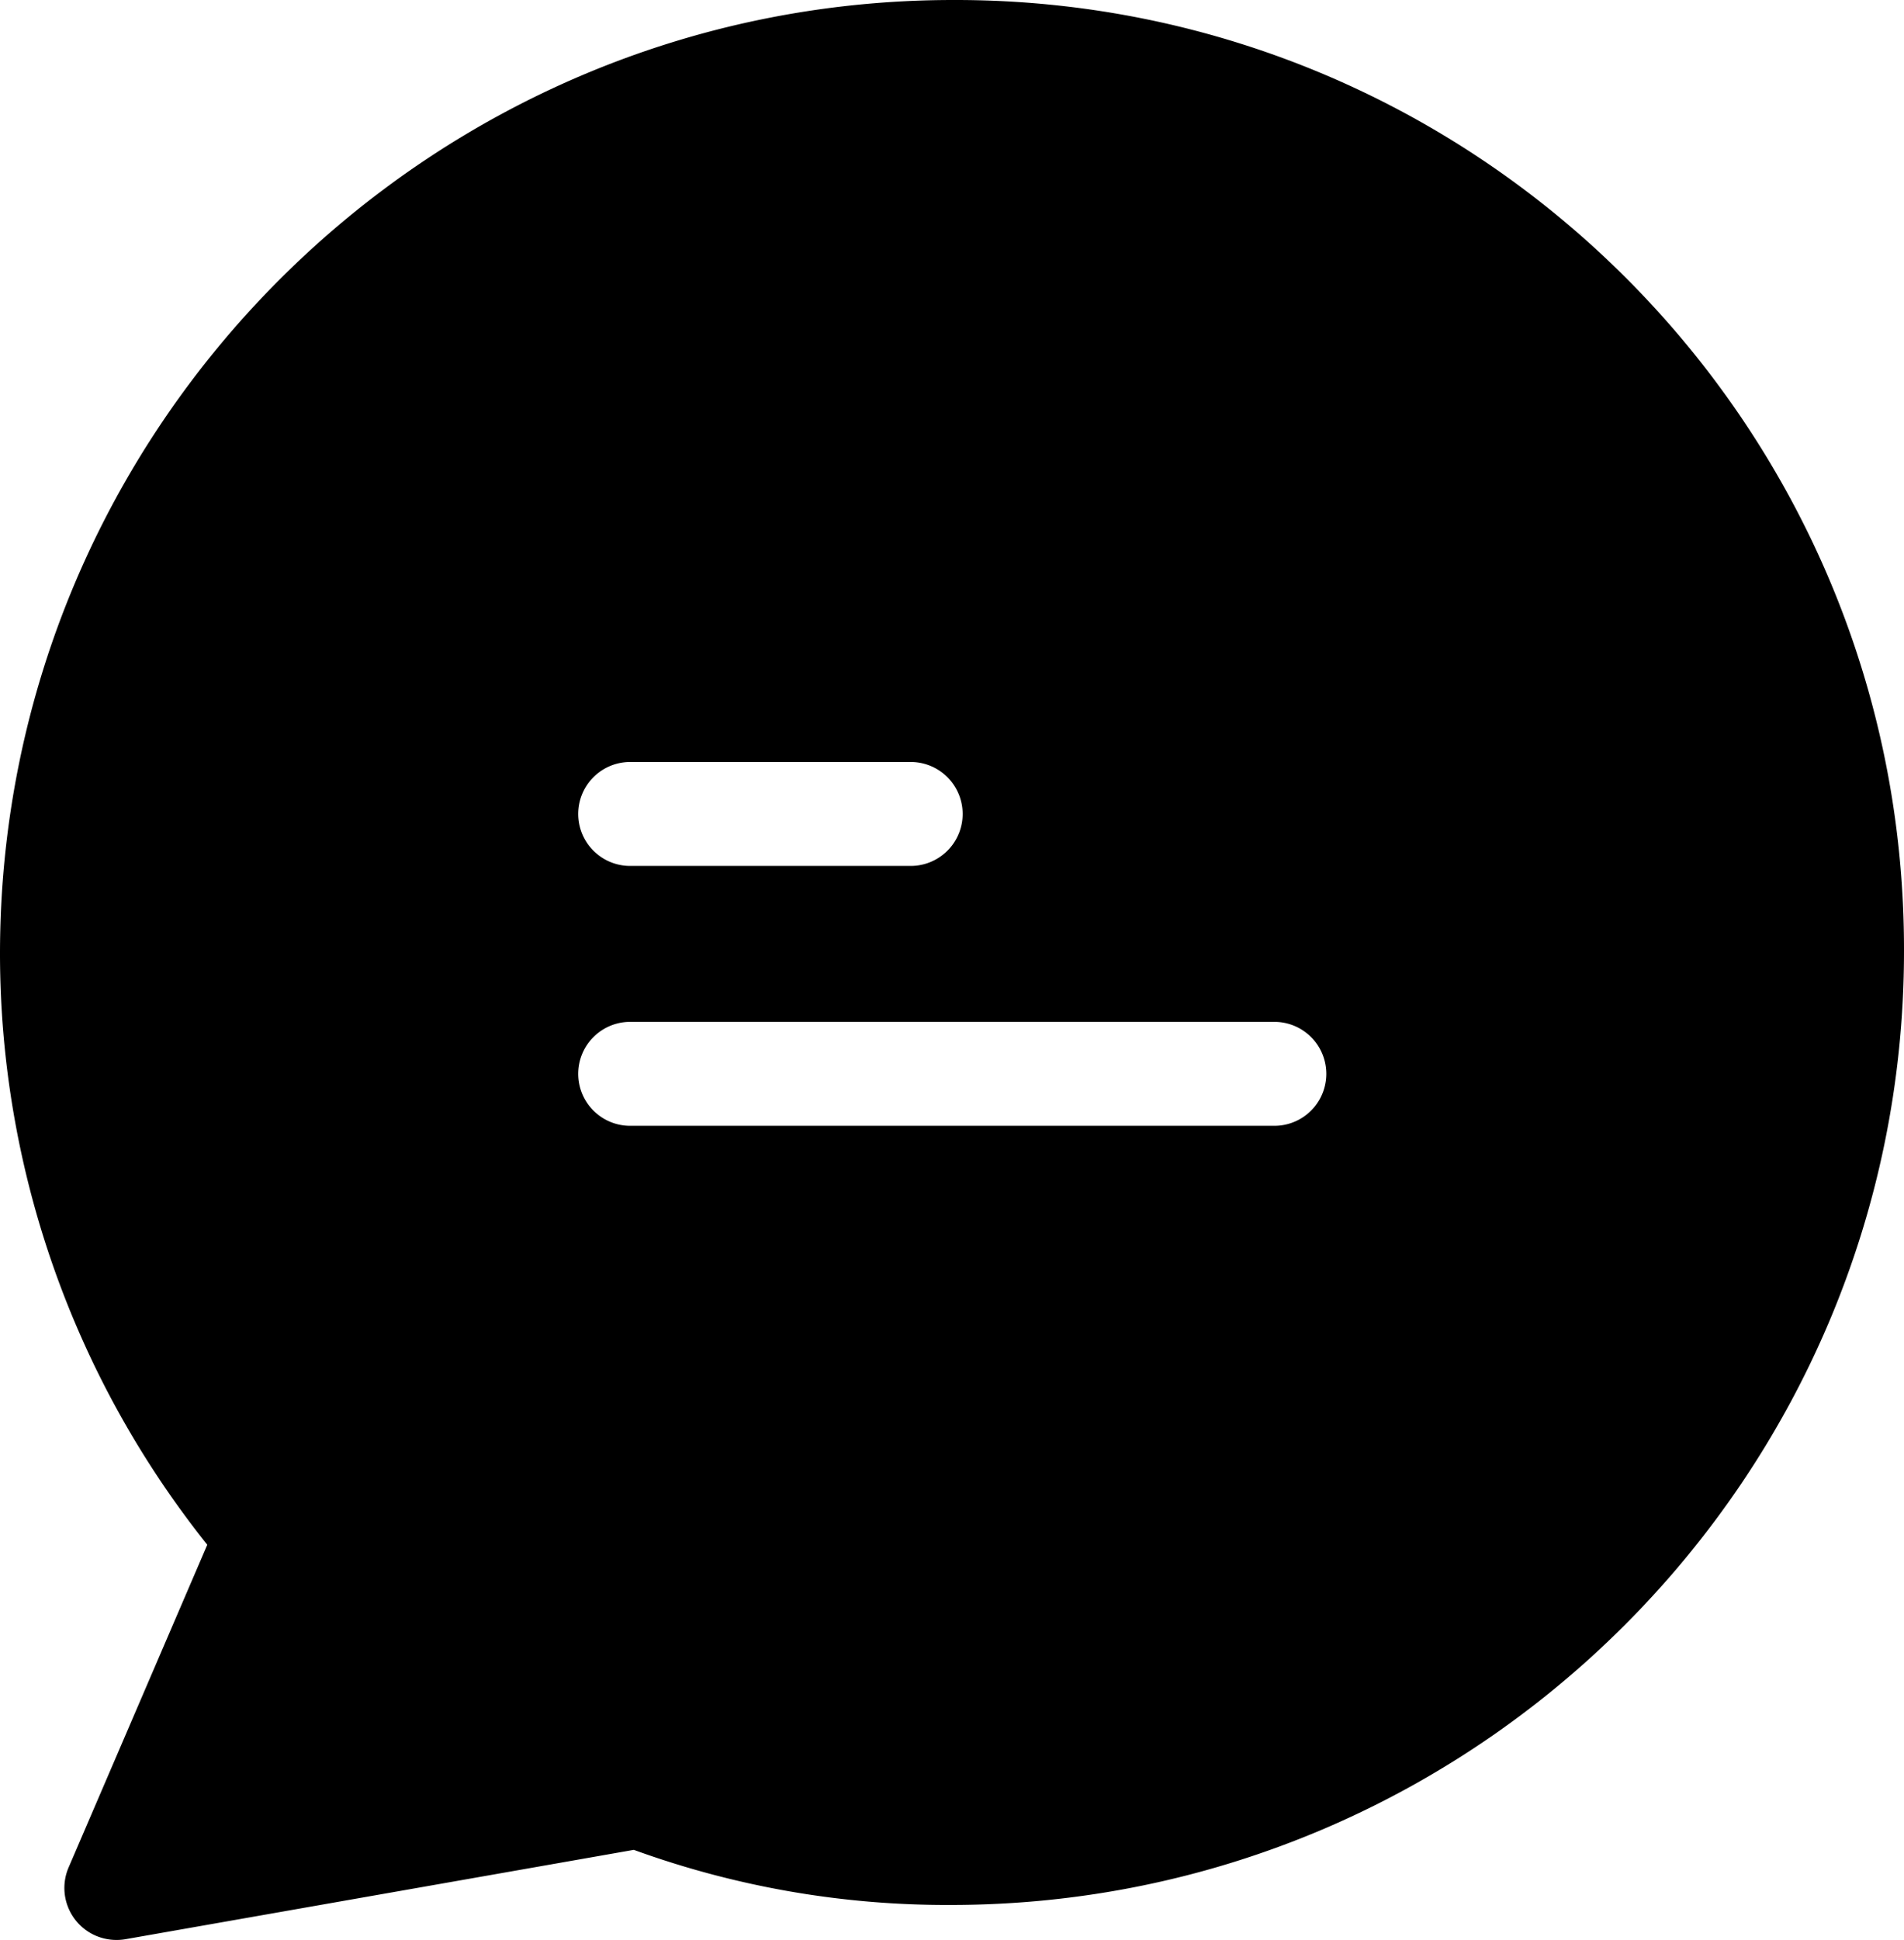 <svg id="Capa_1" data-name="Capa 1" xmlns="http://www.w3.org/2000/svg" viewBox="0 0 366.5 373.23"><title>chat-box</title><path d="M184.1,0h-.6C82.3,0,0,82.3,0,183.5A182.25,182.25,0,0,0,39.9,297.2L13.2,359.3a10,10,0,0,0,5.2,13.1,10.16,10.16,0,0,0,5.7.7L122,355.9a176.43,176.43,0,0,0,61,10.6c101.2,0,183.5-82.3,183.5-183.5C366.7,82.1,285,.1,184.1,0ZM121.3,146.6h54a10,10,0,0,1,0,20h-54a10,10,0,1,1,0-20Zm124,70h-124a10,10,0,1,1,0-20h124a10,10,0,0,1,0,20Z"/></svg>